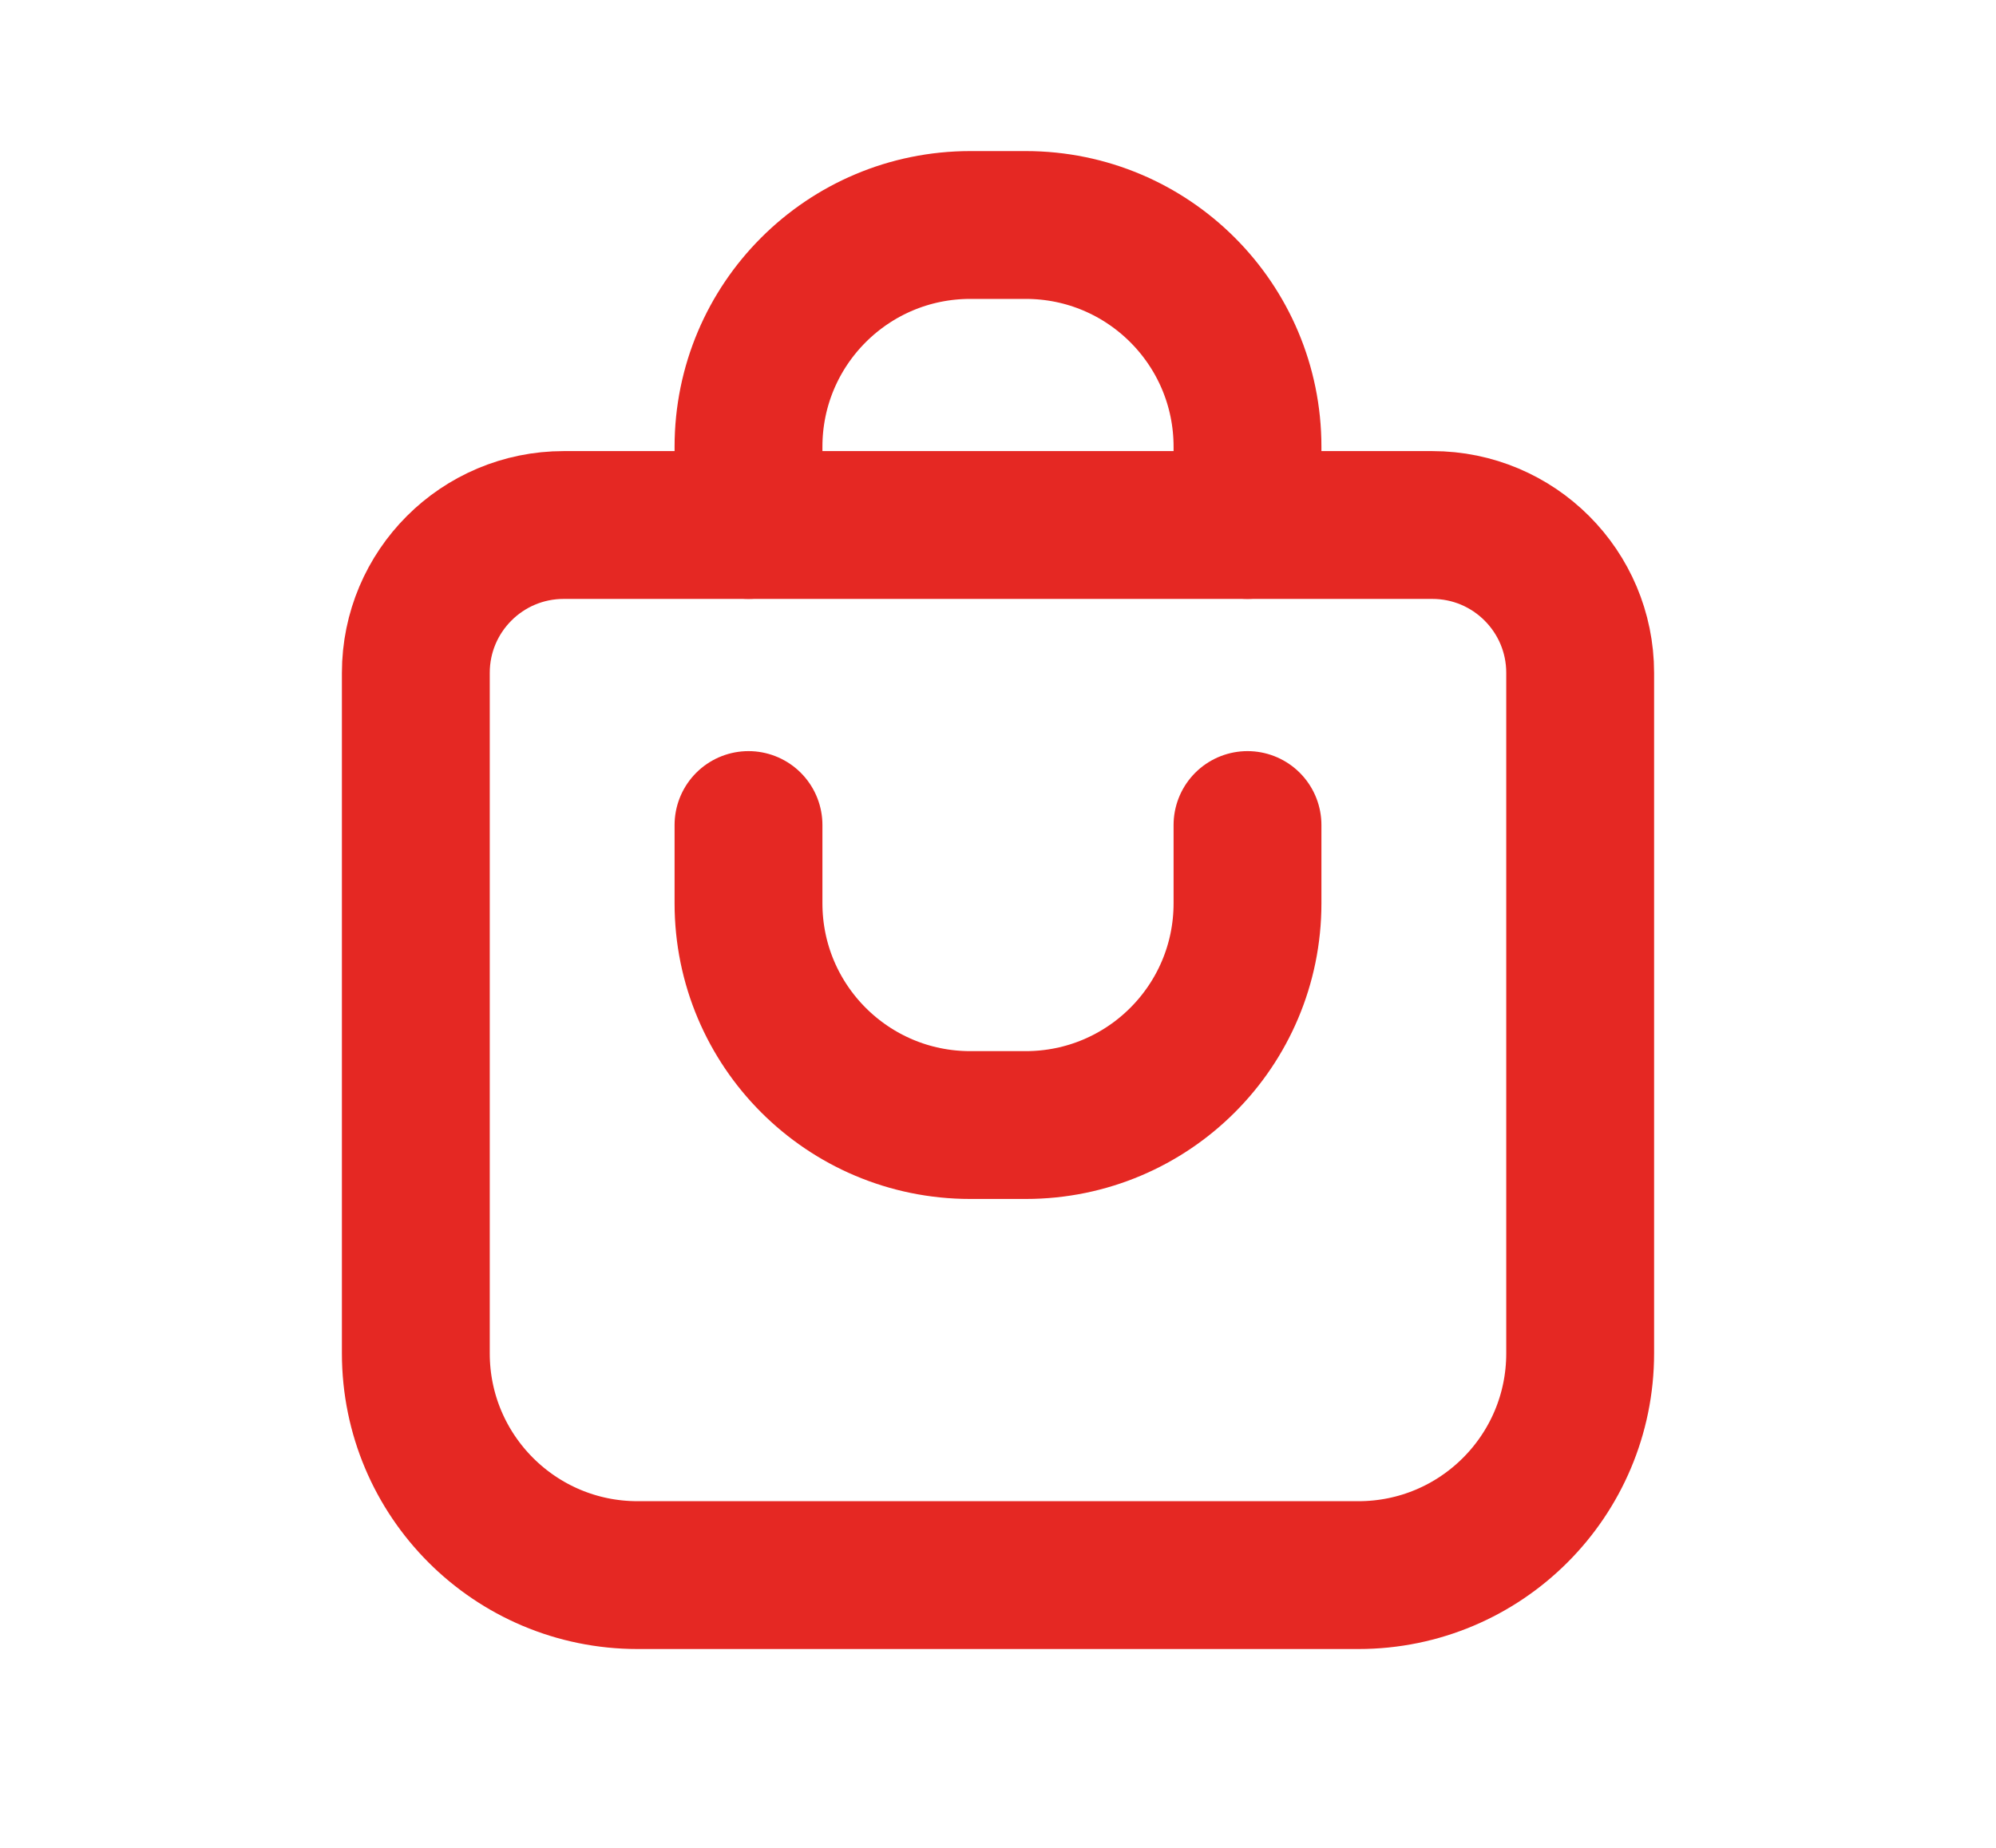 <svg width="27" height="25" viewBox="0 0 27 25" fill="none" xmlns="http://www.w3.org/2000/svg">
<path d="M5.625 9.103C5.625 7.999 6.52 7.103 7.625 7.103H19.375C20.48 7.103 21.375 7.999 21.375 9.103V18.31C21.375 19.967 20.032 21.31 18.375 21.31H8.625C6.968 21.31 5.625 19.967 5.625 18.31V9.103Z" stroke="#E52823" stroke-width="2" stroke-linecap="round" stroke-linejoin="round"/>
<path d="M16.875 7.103V6.044C16.875 4.387 15.532 3.044 13.875 3.044H13.125C11.468 3.044 10.125 4.387 10.125 6.044V7.103" stroke="#E52823" stroke-width="2" stroke-linecap="round" stroke-linejoin="round"/>
<path d="M10.125 11.162L10.125 12.221C10.125 13.878 11.468 15.221 13.125 15.221L13.875 15.221C15.532 15.221 16.875 13.878 16.875 12.221L16.875 11.162" stroke="#E52823" stroke-width="2" stroke-linecap="round" stroke-linejoin="round"/>
</svg>
